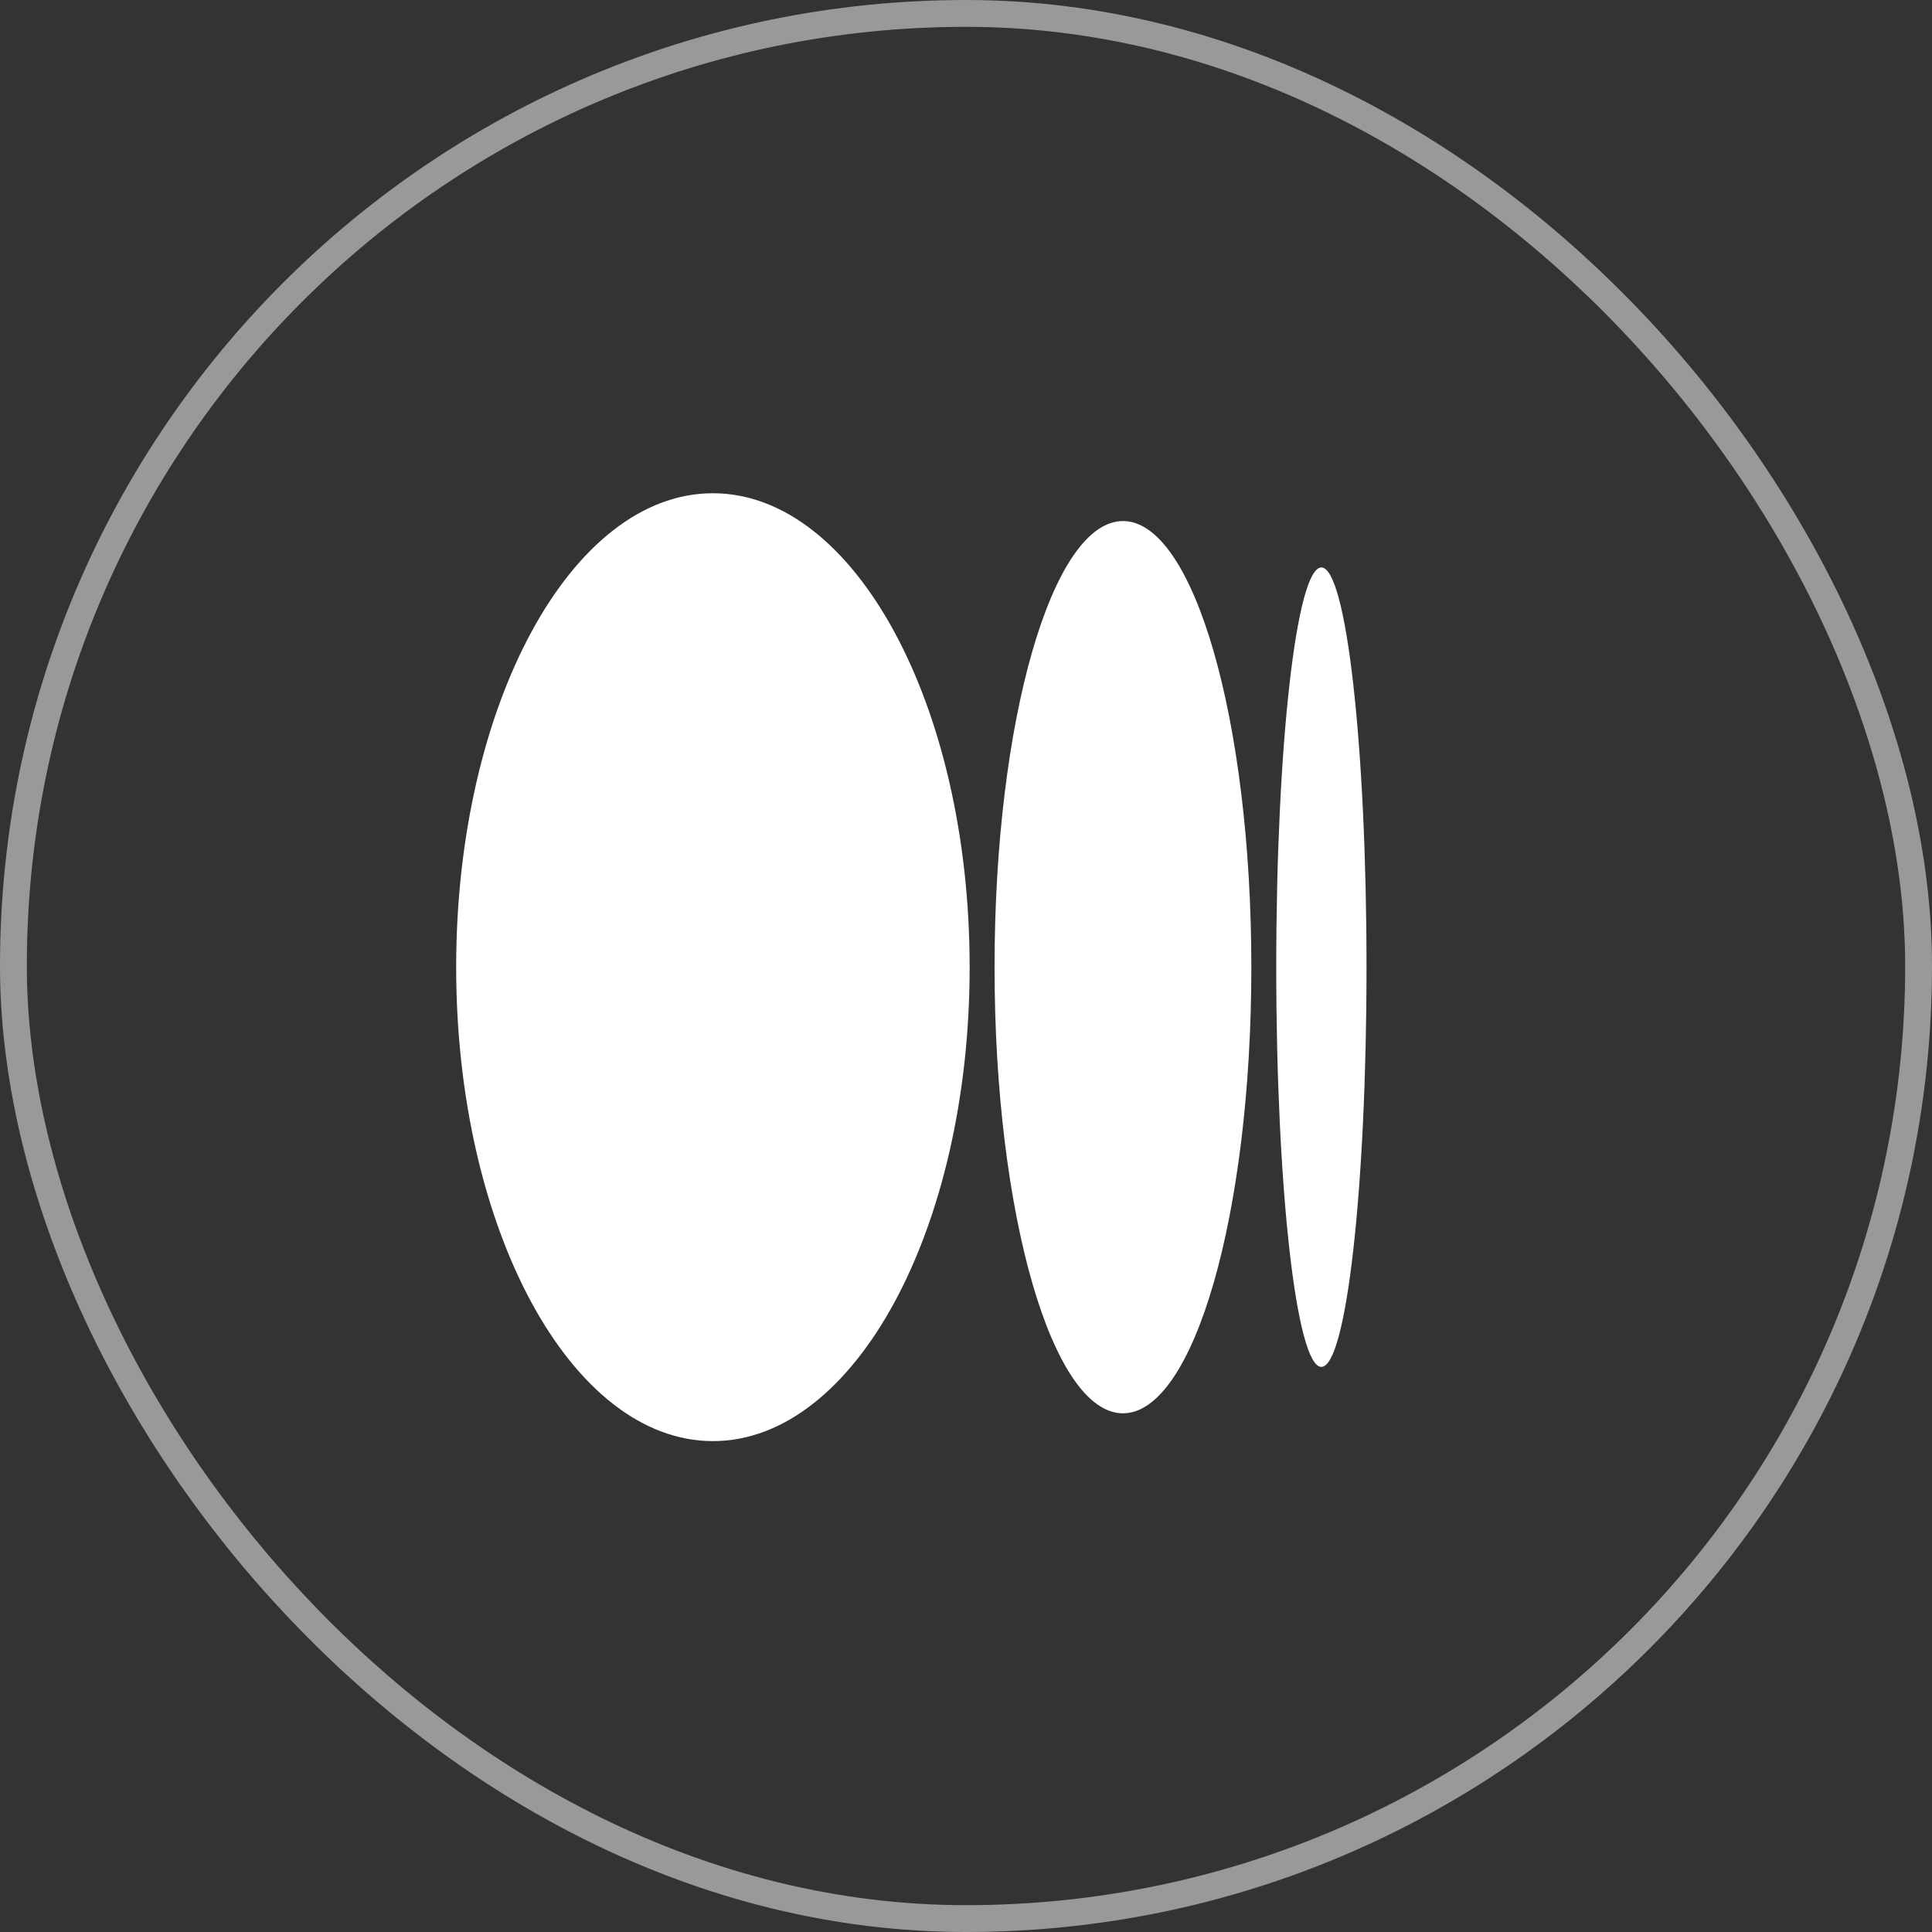 <svg width="36" height="36" viewBox="0 0 36 36" fill="none" xmlns="http://www.w3.org/2000/svg">
<rect x="0" y="0" width="36" height="36" fill="#333333" stroke="none"/>
<g clip-path="url(#clip0_618_725)">
<path d="M18.068 18.022C18.068 22.899 15.926 26.853 13.284 26.853C10.642 26.853 8.5 22.9 8.5 18.022C8.5 13.143 10.642 9.191 13.284 9.191C15.926 9.191 18.068 13.145 18.068 18.022ZM23.317 18.022C23.317 22.613 22.246 26.335 20.925 26.335C19.604 26.335 18.532 22.612 18.532 18.022C18.532 13.432 19.604 9.709 20.925 9.709C22.246 9.709 23.317 13.432 23.317 18.022ZM25.463 18.022C25.463 22.136 25.087 25.47 24.622 25.47C24.157 25.47 23.781 22.134 23.781 18.022C23.781 13.909 24.157 10.574 24.622 10.574C25.087 10.574 25.463 13.909 25.463 18.022ZM38.667 9.957L38.68 9.951V9.762H35.96L33.433 20.648L30.907 9.762H27.975V9.951L27.988 9.957C28.485 10.162 28.737 10.469 28.737 11.574V24.513C28.737 25.618 28.484 25.925 27.987 26.13L27.974 26.136V26.325H29.963V26.136L29.95 26.131C29.454 25.925 29.201 25.619 29.201 24.514V12.324L32.447 26.325H32.631L35.971 11.934V24.833C35.928 25.706 35.678 25.976 35.229 26.162L35.215 26.168V26.355H38.68V26.168L38.667 26.162C38.217 25.976 37.961 25.706 37.919 24.833L37.916 11.574H37.919C37.919 10.469 38.171 10.162 38.667 9.957ZM40.25 18.528C40.307 16.203 40.762 14.525 41.526 14.496C41.762 14.504 41.959 14.645 42.113 14.918C42.44 15.499 42.593 16.713 42.569 18.528H40.25ZM40.216 19.183H44.277V19.152C44.265 17.374 43.984 15.992 43.443 15.042C42.975 14.222 42.282 13.77 41.553 13.77H41.537C41.159 13.77 40.696 13.938 40.366 14.242C39.991 14.561 39.66 15.038 39.384 15.663C38.941 16.671 38.672 18.032 38.606 19.563C38.604 19.608 38.603 19.654 38.601 19.7C38.599 19.746 38.598 19.787 38.597 19.831C38.591 20.046 38.589 20.262 38.591 20.477C38.635 23.943 39.656 26.713 41.47 26.713C43.062 26.713 43.989 24.579 44.22 21.715L44.103 21.64C43.697 23.179 42.968 24.112 42.138 23.998C41.005 23.842 40.136 21.736 40.215 19.184M48.869 23.88C48.736 24.459 48.458 24.778 48.085 24.778C47.713 24.778 47.372 24.309 47.13 23.458C46.87 22.543 46.734 21.251 46.734 19.72C46.734 16.533 47.274 14.472 48.111 14.472C48.461 14.472 48.737 14.79 48.869 15.346V23.88ZM51.563 26.152C51.066 25.937 50.814 25.616 50.814 24.454V9L47.797 10.63V10.829L47.816 10.827C48.232 10.765 48.514 10.87 48.678 11.148C48.806 11.365 48.869 11.699 48.869 12.168V14.287C48.571 13.939 48.218 13.77 47.788 13.77C46.917 13.77 46.122 14.442 45.548 15.662C44.949 16.935 44.633 18.674 44.633 20.69C44.633 24.292 45.6 26.713 47.039 26.713C47.881 26.713 48.559 25.867 48.869 24.44V26.355H51.576V26.157L51.563 26.152ZM54.151 11.102C54.151 9.977 53.688 9.129 53.075 9.129C52.464 9.129 51.986 9.996 51.986 11.102C51.986 12.208 52.464 13.075 53.075 13.075C53.688 13.075 54.151 12.226 54.151 11.102ZM54.863 26.152C54.366 25.937 54.114 25.616 54.114 24.454H54.112V13.806L51.405 15.231V15.425L51.421 15.428C52.007 15.523 52.167 15.893 52.167 17.148V26.355H54.877V26.157L54.863 26.152ZM61.8 26.152C61.304 25.937 61.052 25.616 61.052 24.454V13.806L58.474 15.184V15.378L58.489 15.381C58.968 15.474 59.106 15.865 59.106 17.125V23.856C58.947 24.436 58.647 24.78 58.284 24.803C57.696 24.803 57.372 24.074 57.372 22.751V13.806L54.664 15.232V15.425L54.68 15.428C55.266 15.523 55.427 15.893 55.427 17.148V22.845C55.425 23.242 55.444 23.639 55.483 24.031L55.532 24.419C55.761 25.925 56.362 26.713 57.303 26.713C58.1 26.713 58.798 25.808 59.106 24.393V26.358H61.813V26.16L61.8 26.152ZM72.318 26.355V26.157L72.305 26.151C71.766 25.923 71.556 25.494 71.556 24.619V17.376C71.556 15.117 70.864 13.77 69.705 13.77C68.861 13.77 68.148 14.665 67.874 16.059C67.656 14.581 67.029 13.77 66.102 13.77C65.288 13.77 64.65 14.557 64.376 15.888V13.807L61.669 15.174V15.368L61.685 15.371C62.264 15.465 62.431 15.846 62.431 17.069V26.355H64.957V26.157L64.944 26.151C64.514 25.966 64.376 25.628 64.376 24.761V16.459C64.489 15.972 64.718 15.395 65.171 15.395C65.734 15.395 66.019 16.11 66.019 17.518V26.355H68.546V26.157L68.533 26.151C68.103 25.966 67.964 25.628 67.964 24.761V17.375C67.966 17.099 67.954 16.823 67.929 16.551C68.049 16.021 68.292 15.395 68.763 15.395C69.334 15.395 69.611 16.089 69.611 17.518V26.355H72.318Z" fill="white"/>
</g>
<rect x="0.25" y="0.25" width="35.5" height="35.5" rx="17.75" stroke="white" stroke-opacity="0.5" stroke-width="0.5"/>
<defs>
<clipPath id="clip0_618_725">
<rect width="18" height="18" fill="white" transform="translate(8.5 9)"/>
</clipPath>
</defs>
</svg>
